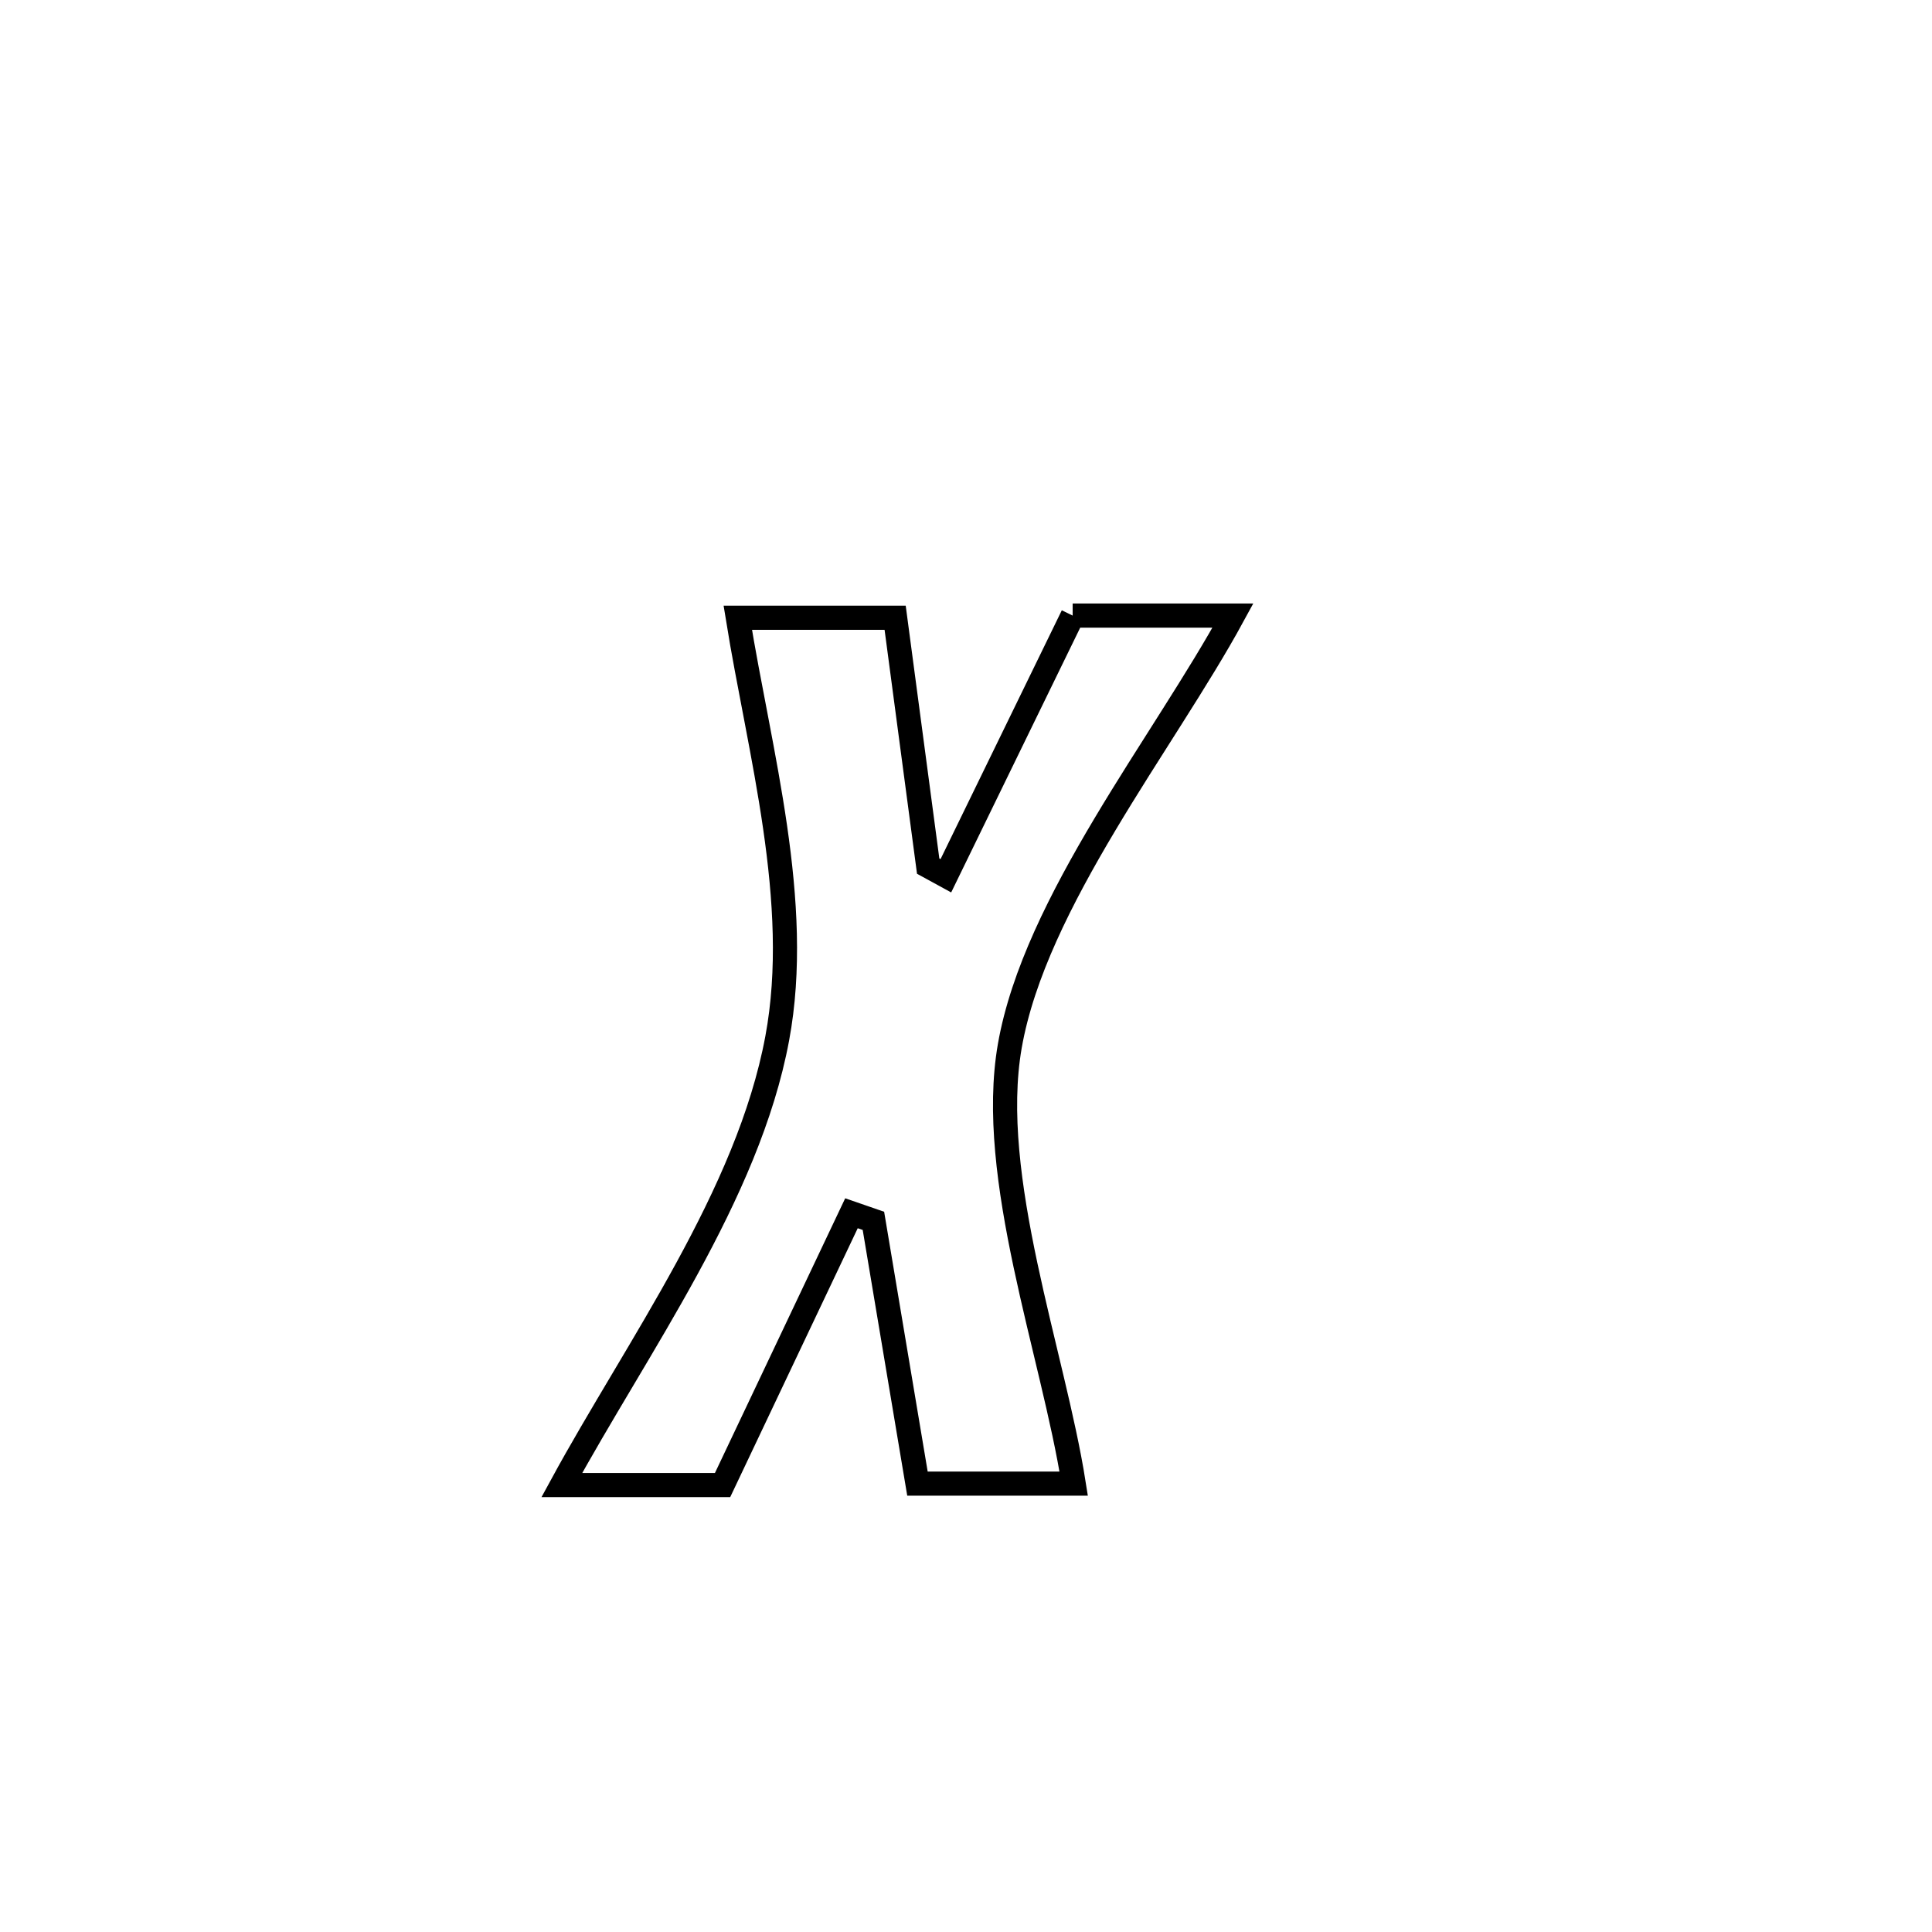 <svg xmlns="http://www.w3.org/2000/svg" viewBox="0.0 0.0 24.0 24.0" height="200px" width="200px"><path fill="none" stroke="black" stroke-width=".3" stroke-opacity="1.0"  filling="0" d="M13.325 7.647 L13.325 7.647 C13.989 7.647 14.653 7.647 15.316 7.647 L15.316 7.647 C14.46 9.22 12.856 11.208 12.544 12.994 C12.26 14.621 13.083 16.814 13.338 18.43 L13.338 18.43 C12.691 18.43 12.044 18.43 11.397 18.43 L11.397 18.43 C11.246 17.529 11.001 16.068 10.85 15.166 L10.85 15.166 C10.759 15.135 10.668 15.104 10.577 15.072 L10.577 15.072 C10.043 16.197 9.51 17.323 8.976 18.448 L8.976 18.448 C8.31 18.448 7.645 18.448 6.979 18.448 L6.979 18.448 C7.912 16.734 9.292 14.851 9.655 12.899 C9.97 11.207 9.433 9.338 9.165 7.674 L9.165 7.674 C9.817 7.674 10.468 7.674 11.12 7.674 L11.12 7.674 C11.142 7.837 11.51 10.61 11.53 10.759 L11.53 10.759 C11.603 10.799 11.677 10.839 11.75 10.879 L11.75 10.879 C12.275 9.802 12.8 8.725 13.325 7.647 L13.325 7.647"></path></svg>